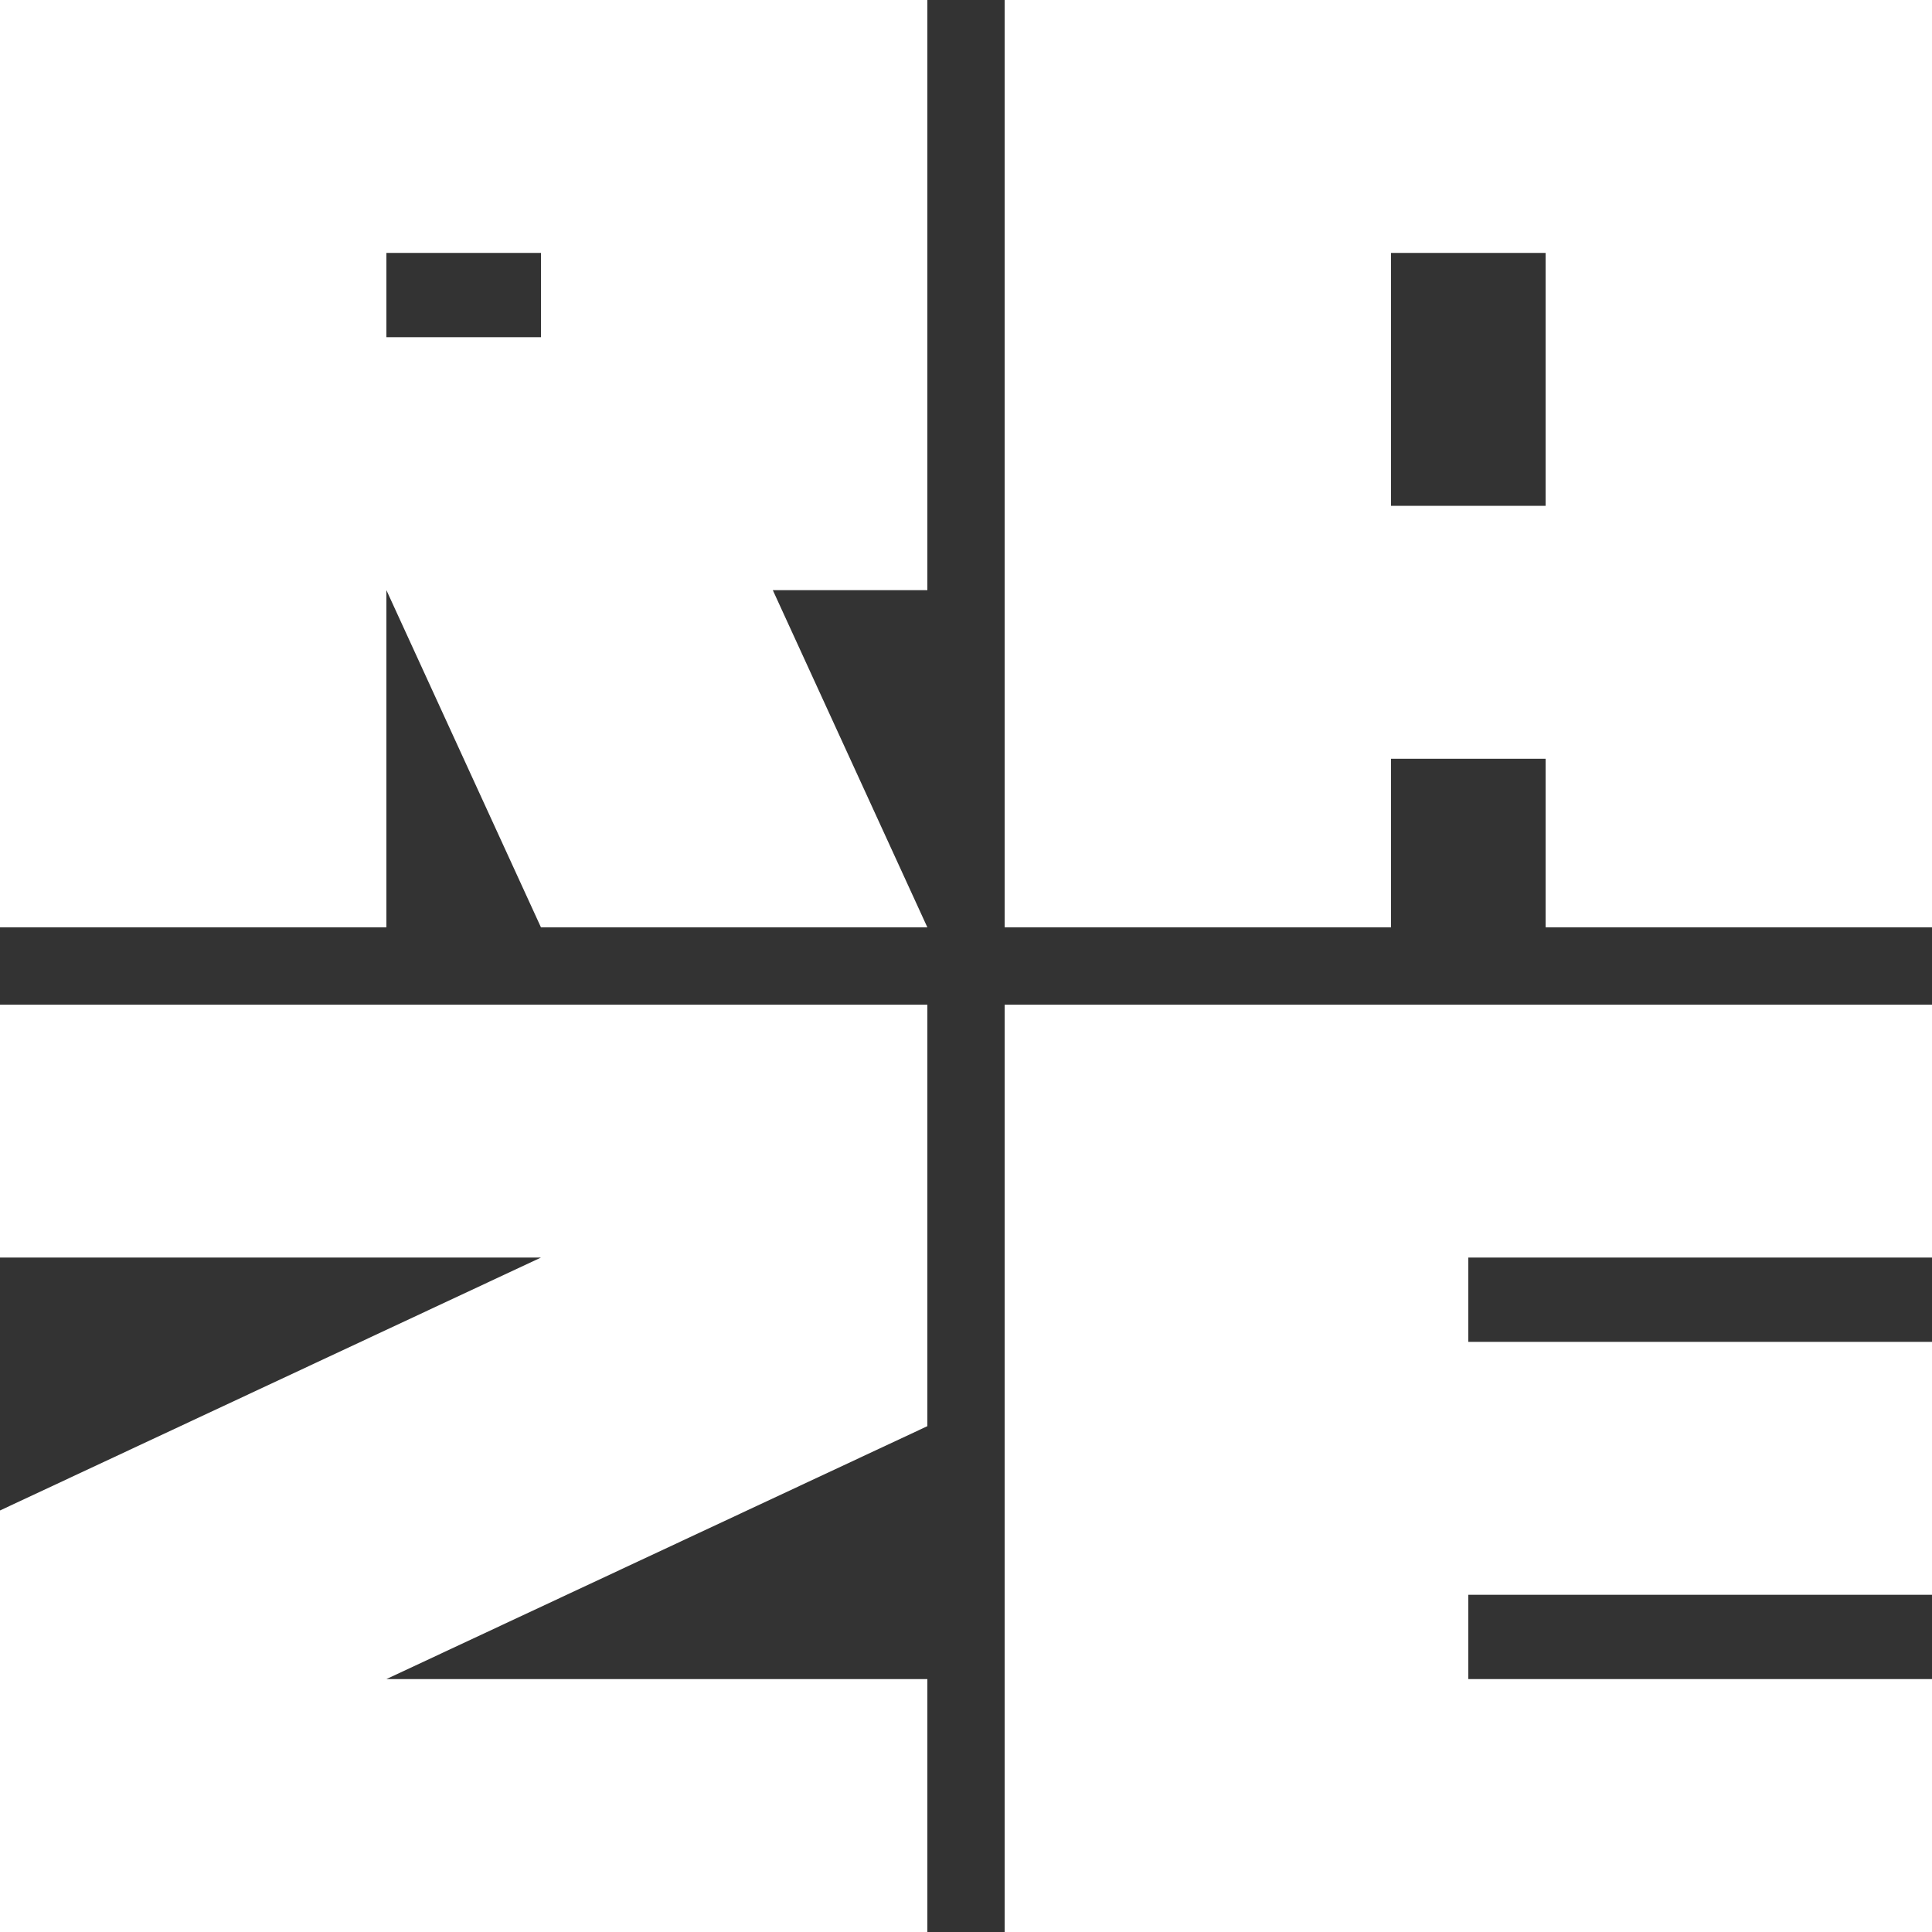 <svg width="625" height="625" viewBox="0 0 625 625" fill="none" xmlns="http://www.w3.org/2000/svg">
<rect x="0" y="0" width="625" height="625" fill="#333333" stroke="none"/>
<path d="M475 543.182H625V625H325V325H625V406.818H475V434.091H625V515.909H475V543.182Z" fill="white"/>
<path d="M0 325H300V461.364L125 543.182H300V625H0V488.636L175 406.818H0V325Z" fill="white"/>
<path d="M325 0H625V300H500V245.455H450V300H325V0ZM450 81.818V163.636H500V81.818H450Z" fill="white"/>
<path d="M125 81.818V109.091H175V81.818H125ZM125 190.909V300H0V0H300V190.909H250L300 300H175L125 190.909Z" fill="white"/>
</svg>
